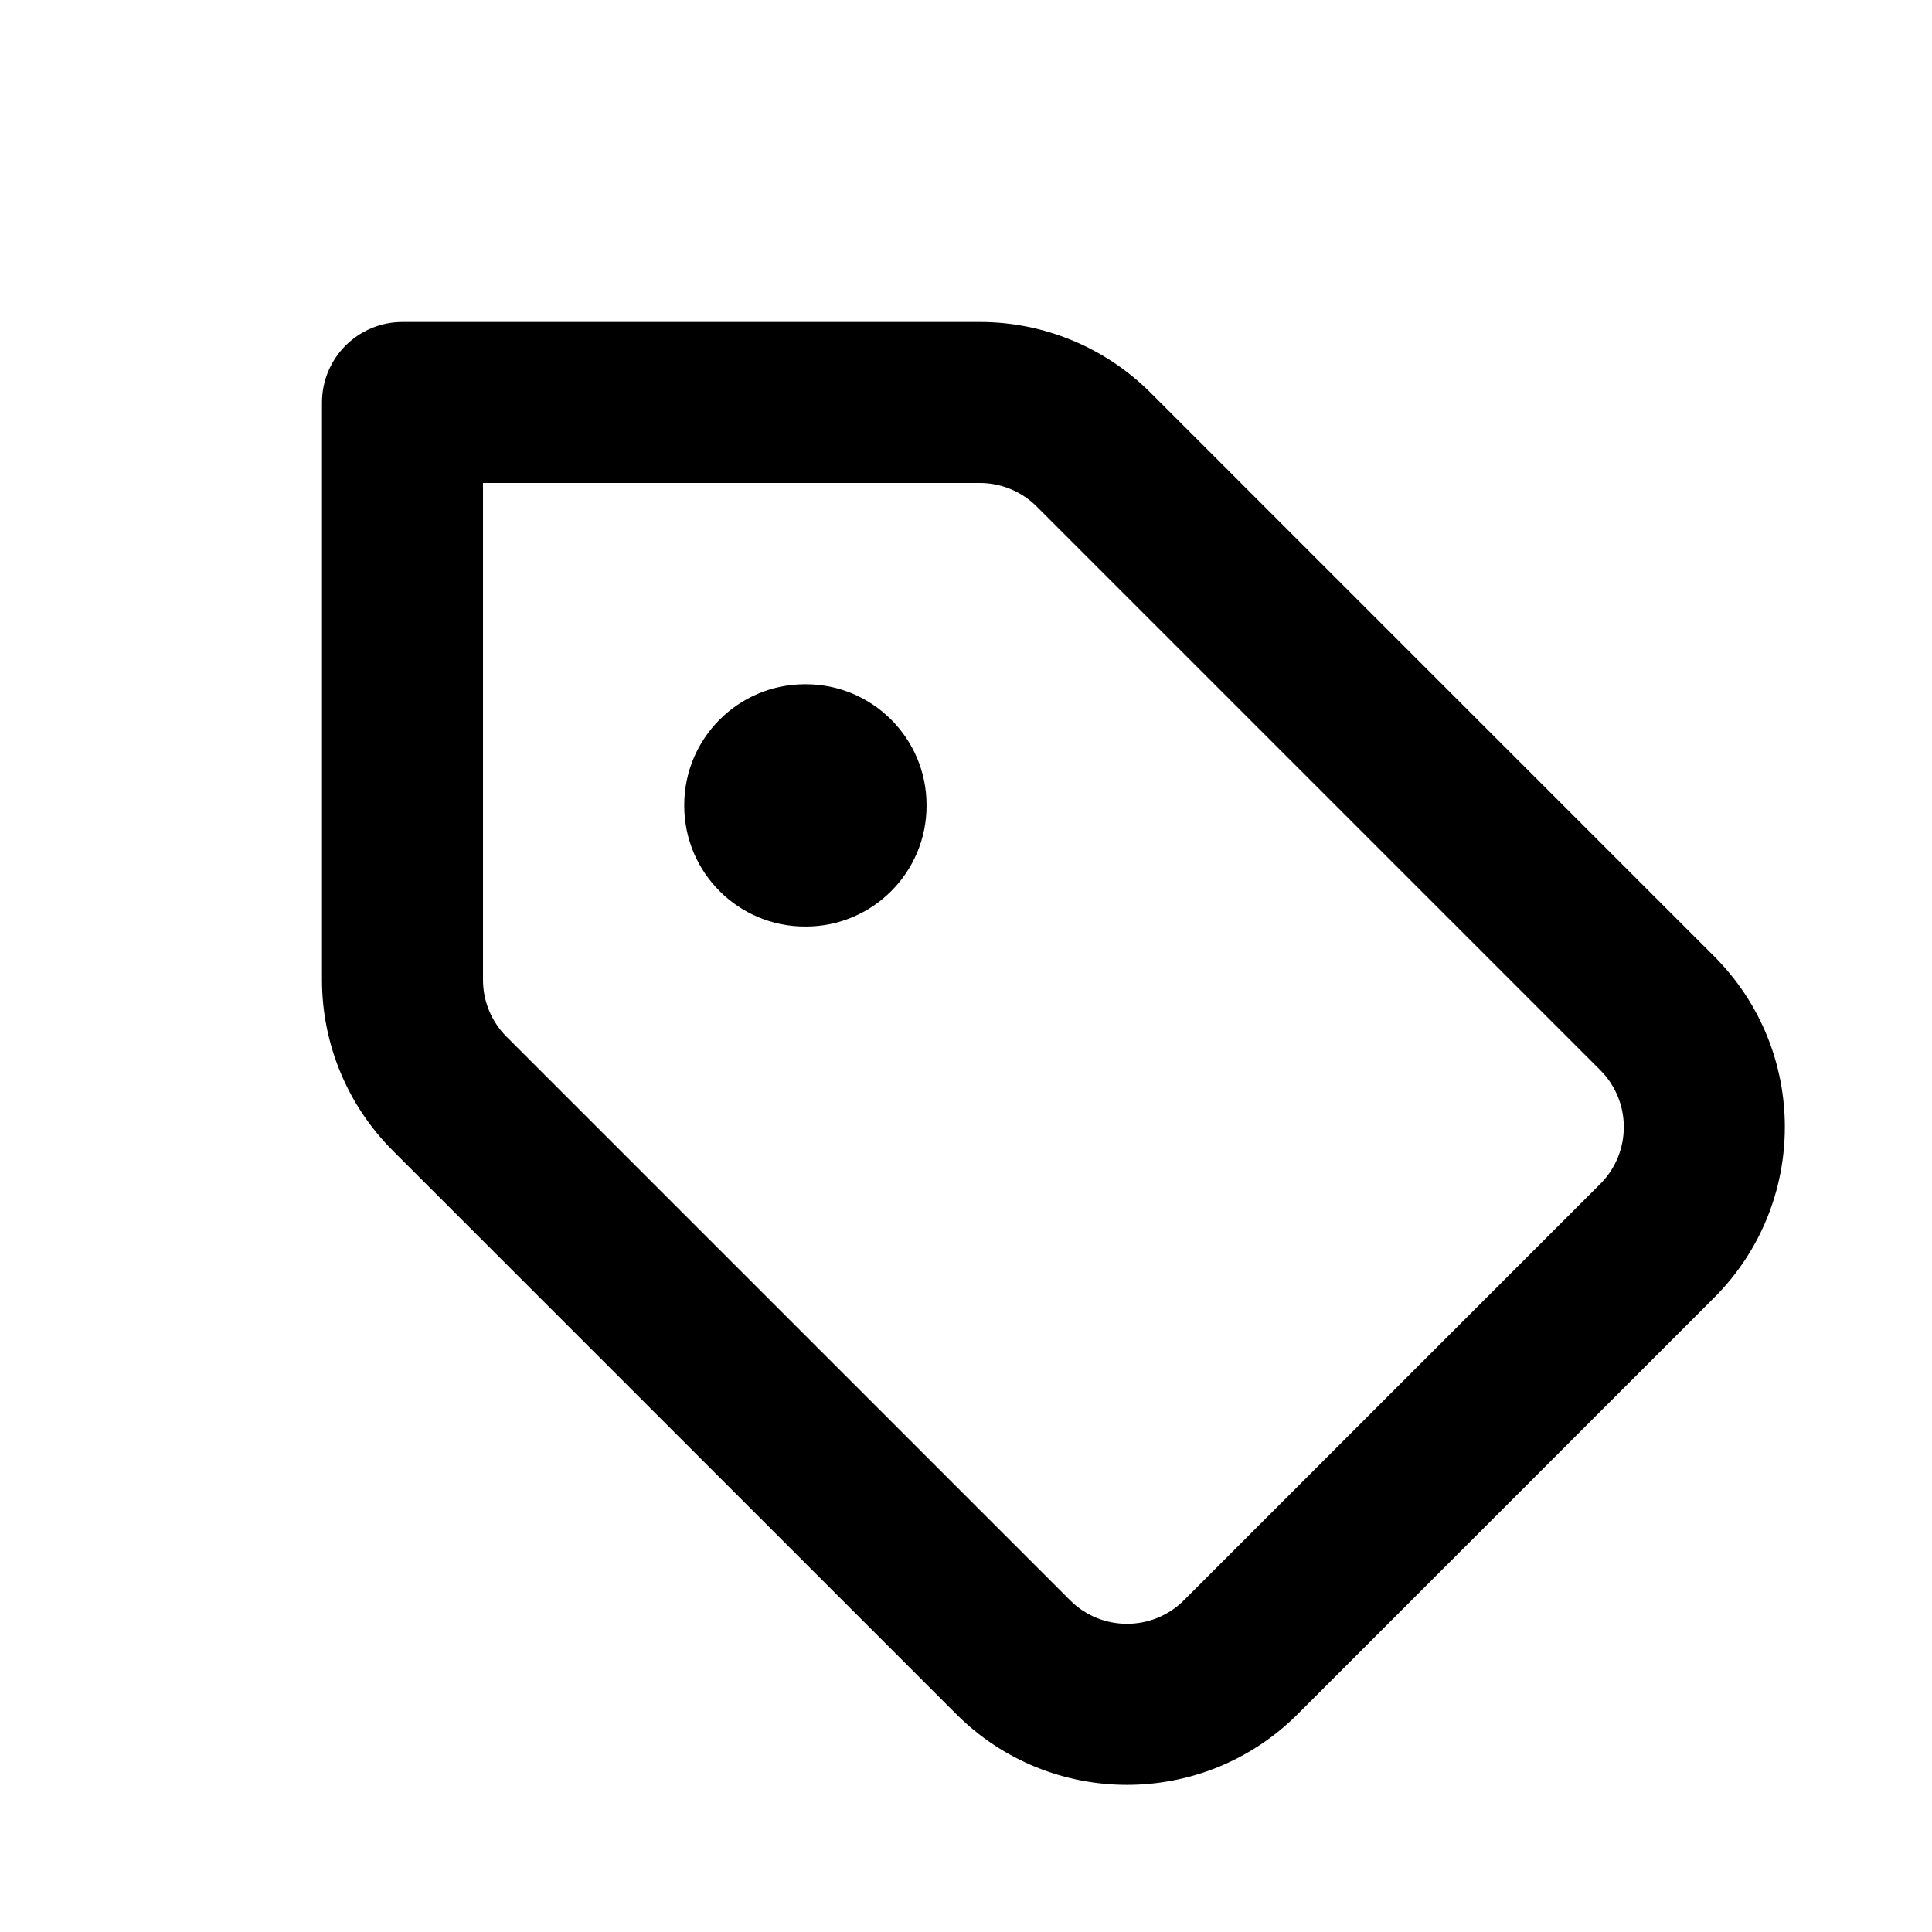 <svg width="24" height="24" viewBox="0 0 24 24" fill="none" xmlns="http://www.w3.org/2000/svg">
<path fill-rule="evenodd" clip-rule="evenodd" d="M4 5C4 4.448 4.448 4 5 4H12.172C12.967 4 13.73 4.316 14.293 4.879L21.293 11.879C22.465 13.05 22.465 14.95 21.293 16.121L16.121 21.293C14.95 22.465 13.05 22.465 11.879 21.293L4.879 14.293C4.316 13.73 4 12.967 4 12.172V5ZM6 6V12.172C6 12.437 6.105 12.691 6.293 12.879L13.293 19.879C13.683 20.269 14.317 20.269 14.707 19.879L19.879 14.707C20.269 14.317 20.269 13.683 19.879 13.293L12.879 6.293C12.691 6.105 12.437 6 12.172 6H6Z" fill="currentColor"/>
<path fill-rule="evenodd" clip-rule="evenodd" d="M8.5 10C8.5 9.172 9.172 8.5 10 8.5H10.01C10.838 8.5 11.51 9.172 11.51 10V10.01C11.51 10.838 10.838 11.51 10.01 11.51H10C9.172 11.51 8.5 10.838 8.5 10.01V10Z" fill="currentColor"/>
</svg>
